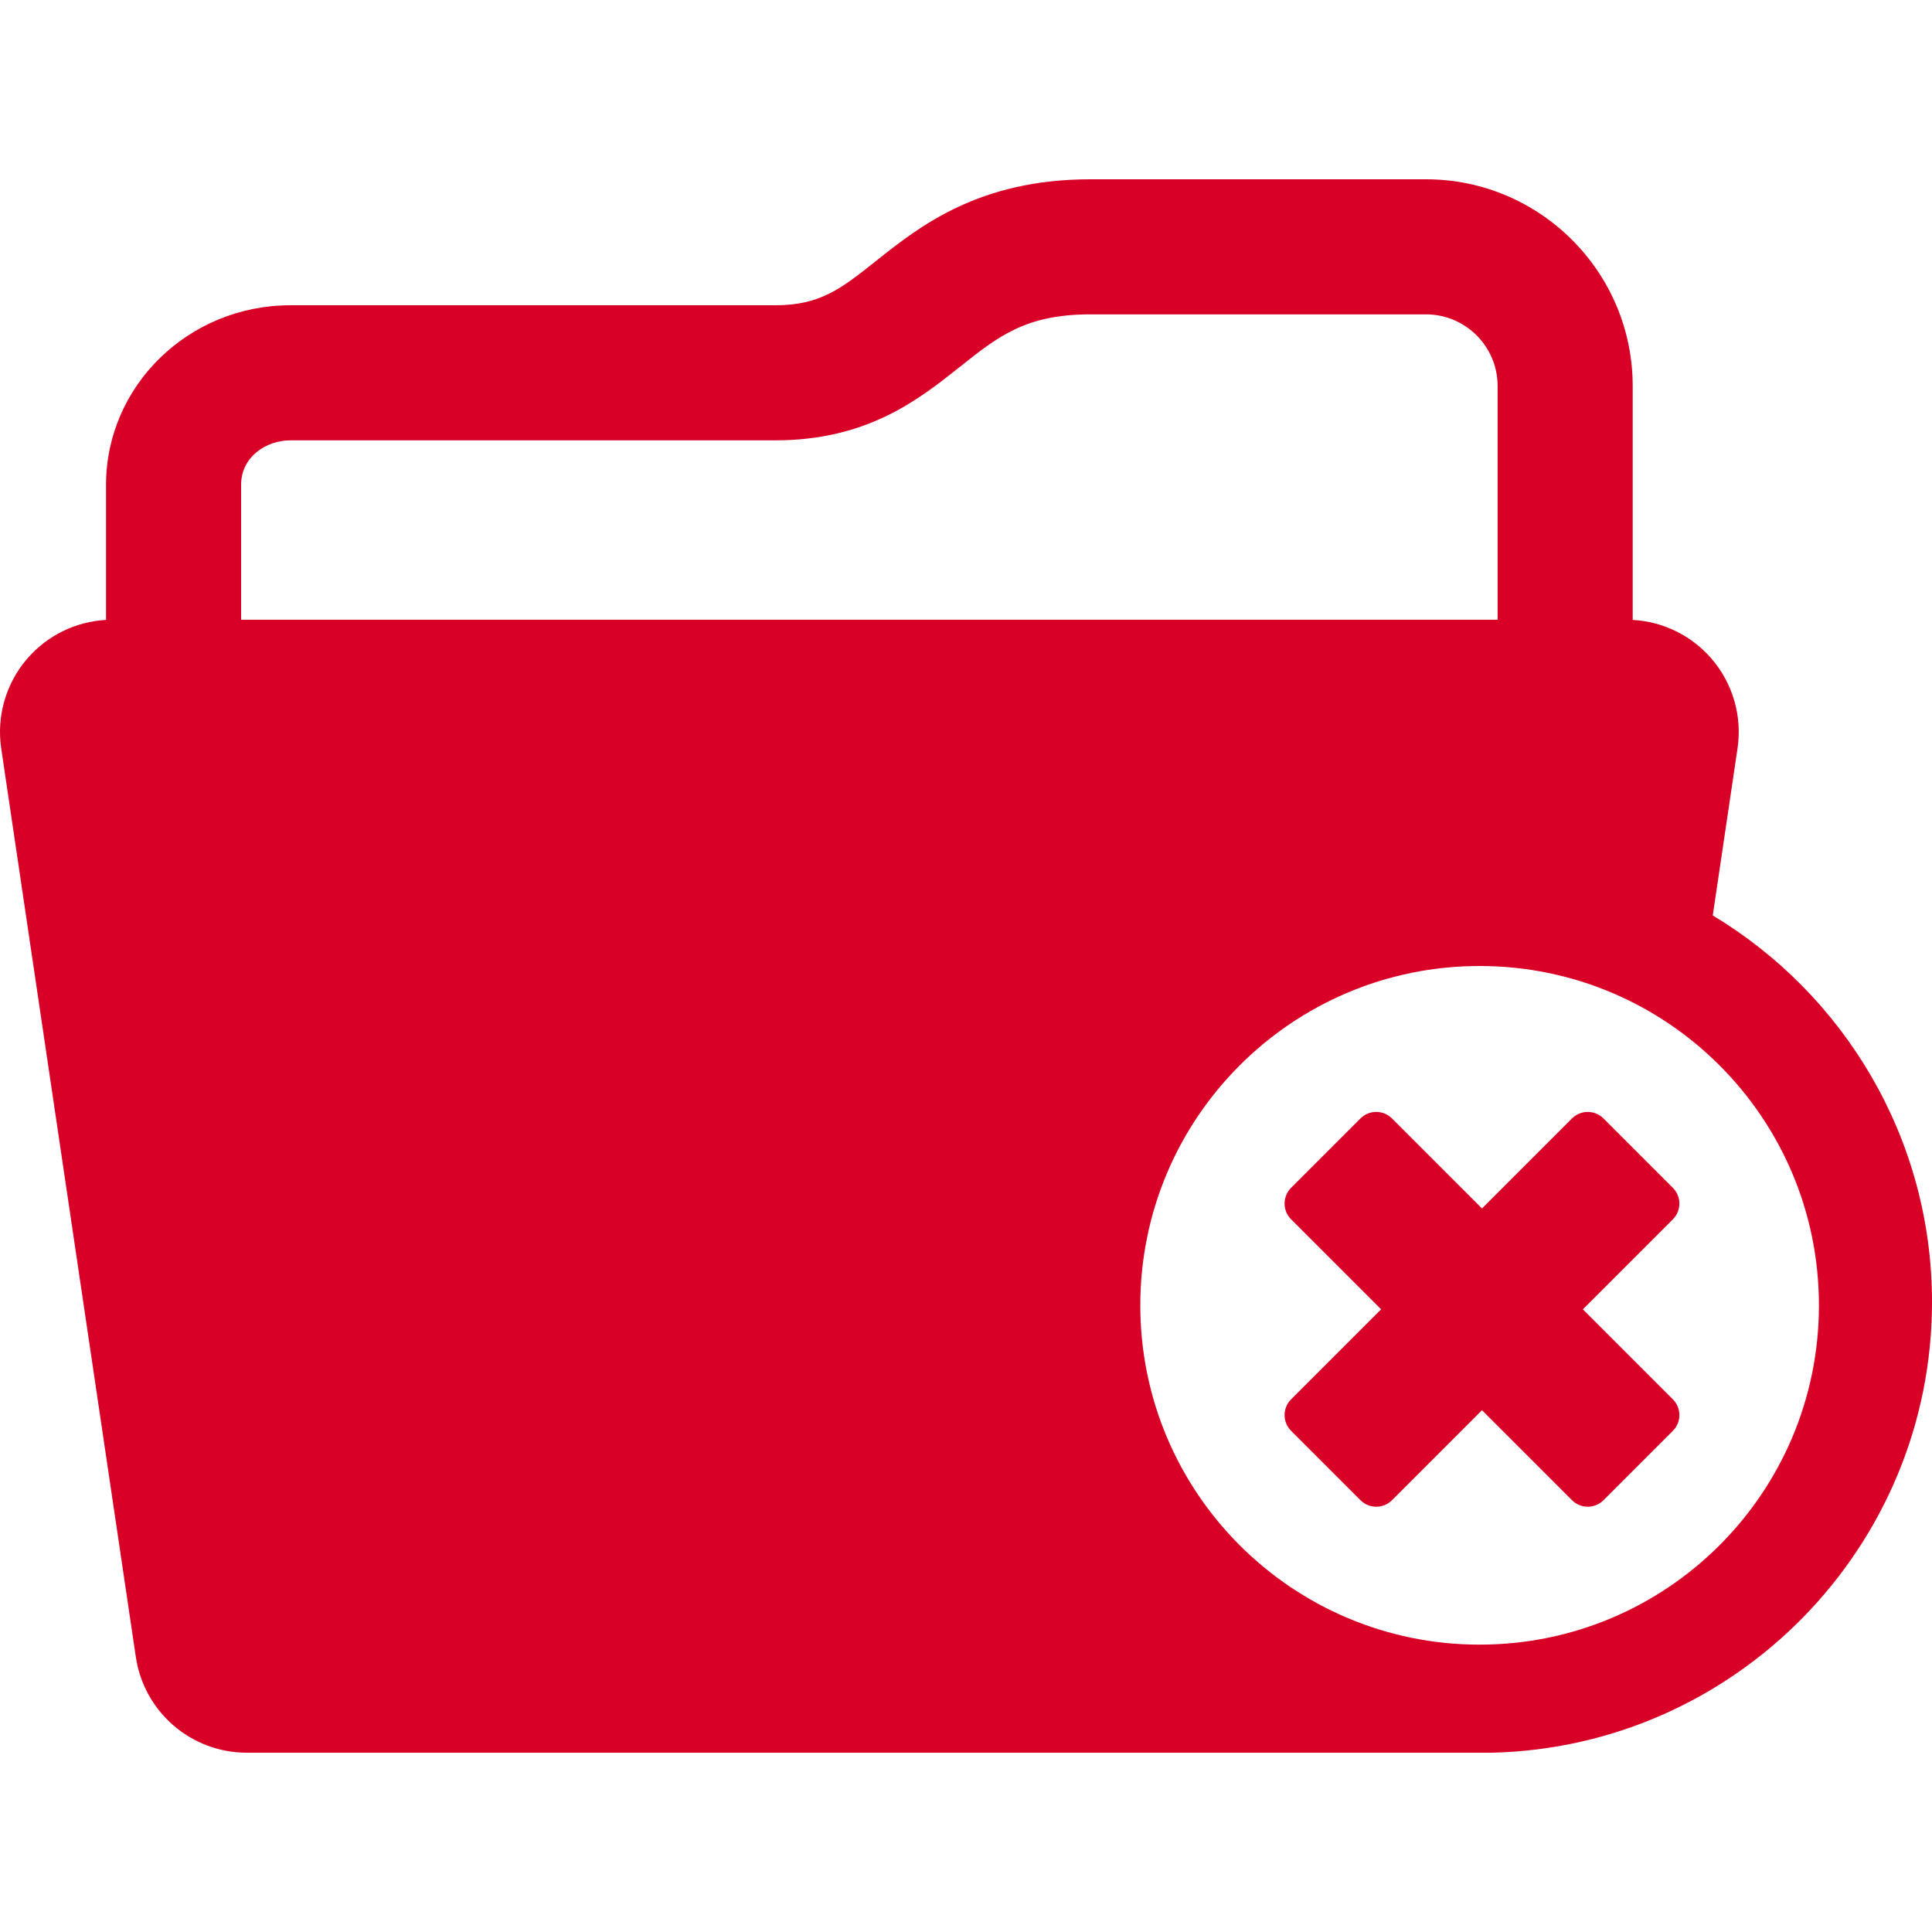 <?xml version="1.0" encoding="iso-8859-1"?>
<!-- Generator: Adobe Illustrator 18.0.0, SVG Export Plug-In . SVG Version: 6.00 Build 0)  -->
<!DOCTYPE svg PUBLIC "-//W3C//DTD SVG 1.1//EN" "http://www.w3.org/Graphics/SVG/1.1/DTD/svg11.dtd">
<svg xmlns="http://www.w3.org/2000/svg" xmlns:xlink="http://www.w3.org/1999/xlink" version="1.1" id="Capa_1" x="0px" y="0px" viewBox="0 0 433.35 433.35" style="enable-background:new 0 0 433.35 433.35;" xml:space="preserve" width="512px" height="512px">
<g>
	<path d="M384.176,205.336l5.553-37.477c1.072-7.238-1.06-14.585-5.84-20.126c-4.478-5.191-10.868-8.314-17.674-8.686V86.575   c0-25.563-20.798-46.36-46.361-46.36h-75.279c-25.051,0-38.35,10.578-48.061,18.303c-7.807,6.208-12.519,9.956-22.626,9.956H65.1   c-22.781,0-41.315,18.062-41.315,40.263v30.311c-6.806,0.372-13.195,3.495-17.674,8.686c-4.779,5.541-6.912,12.888-5.84,20.126   L30.467,371.66c1.827,12.338,12.417,21.475,24.89,21.475h274.577h4.709c0.012,0,0.023-0.001,0.036-0.001   c54.63-1.299,98.671-46.142,98.671-101.079C433.35,255.279,413.612,223.031,384.176,205.336z M54.08,139.009v-30.272   c0-6.239,5.603-9.967,11.02-9.967h108.787c20.688,0,32.219-9.172,41.484-16.542c8.552-6.802,14.732-11.716,29.203-11.716h75.279   c8.857,0,16.066,7.206,16.066,16.065v52.434H54.08z M331.881,368.894c-42.034,0-76.109-34.076-76.109-76.109   s34.075-76.109,76.109-76.109c42.034,0,76.108,34.076,76.108,76.109S373.915,368.894,331.881,368.894z" fill="#D80027"/>
	<path d="M375.224,266.427l-15.557-15.557c-1.951-1.953-5.119-1.953-7.07,0l-20.187,20.187l-20.186-20.187   c-1.951-1.953-5.119-1.953-7.07,0l-15.557,15.557c-1.953,1.952-1.953,5.118,0,7.07l20.187,20.186l-20.187,20.186   c-1.953,1.952-1.953,5.118,0,7.07l15.557,15.557c0.976,0.977,2.256,1.465,3.535,1.465c1.279,0,2.56-0.488,3.535-1.465   l20.186-20.187l20.187,20.187c0.976,0.977,2.256,1.465,3.535,1.465c1.279,0,2.56-0.488,3.535-1.465l15.557-15.557   c1.953-1.952,1.953-5.118,0-7.07l-20.187-20.186l20.187-20.186C377.177,271.545,377.177,268.379,375.224,266.427z" fill="#D80027"/>
</g>
<g>
</g>
<g>
</g>
<g>
</g>
<g>
</g>
<g>
</g>
<g>
</g>
<g>
</g>
<g>
</g>
<g>
</g>
<g>
</g>
<g>
</g>
<g>
</g>
<g>
</g>
<g>
</g>
<g>
</g>
</svg>
